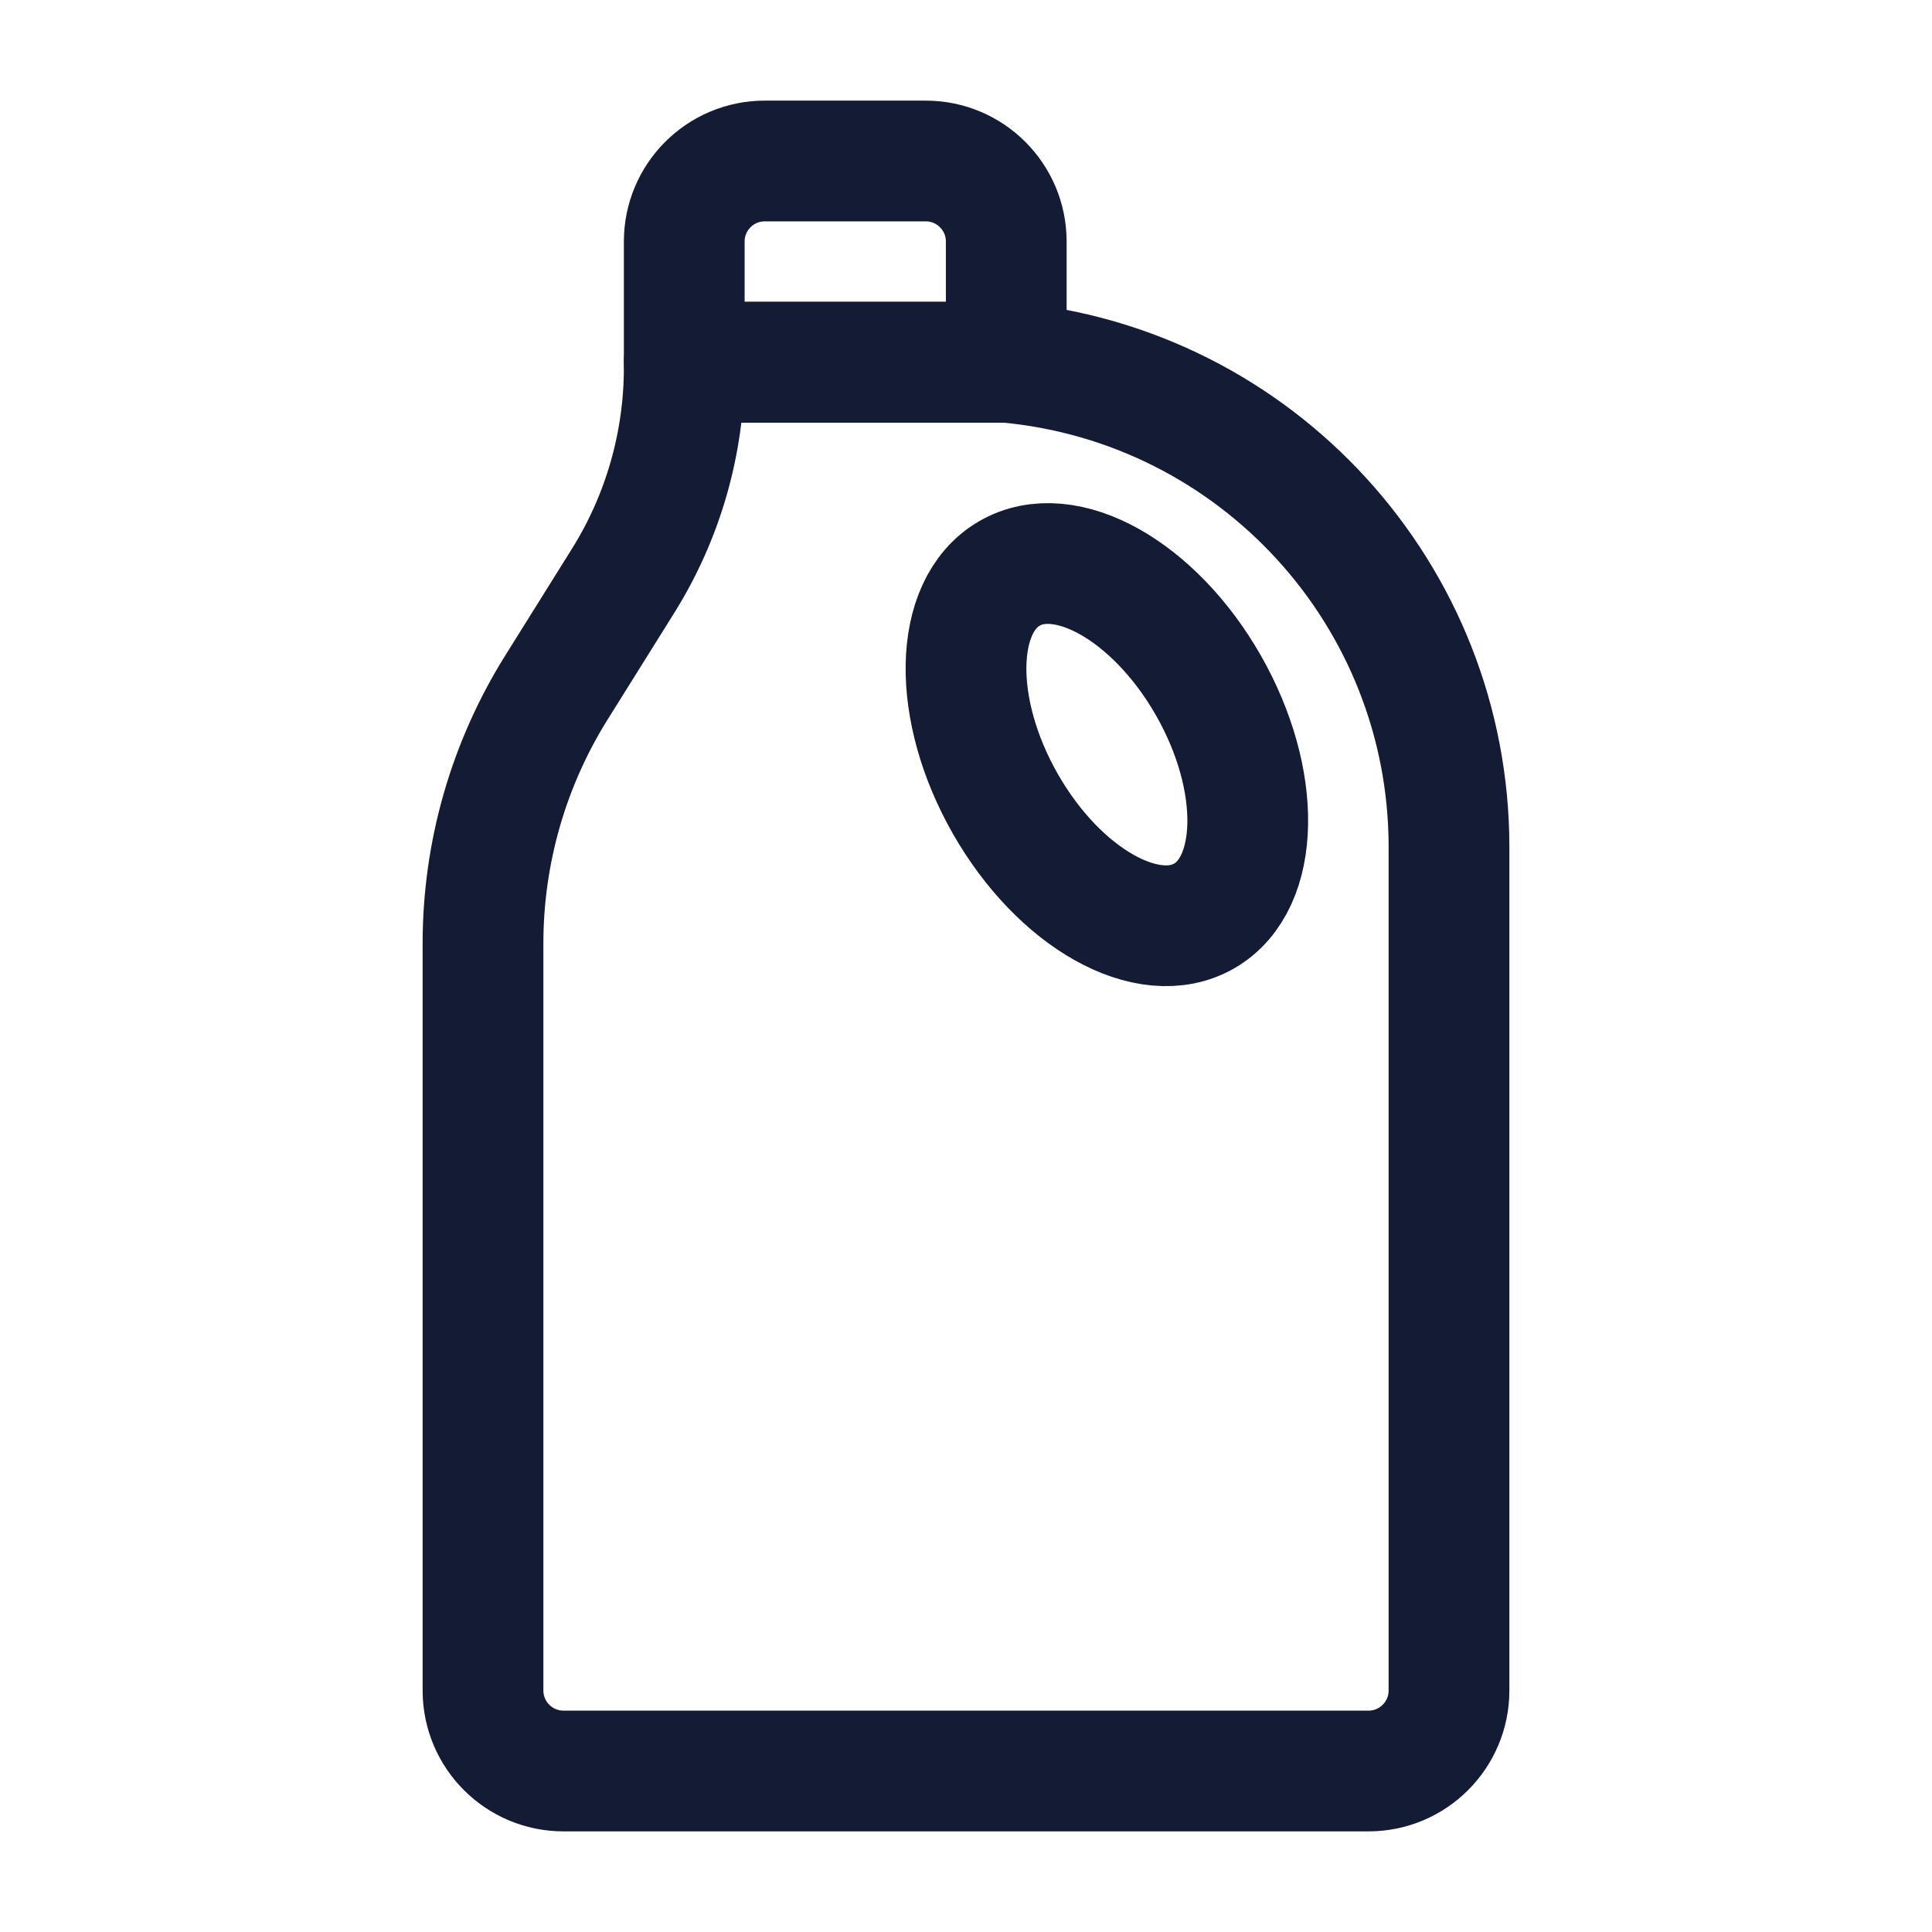 <svg width="24" height="24" viewBox="0 0 24 24" fill="none" xmlns="http://www.w3.org/2000/svg">
<path d="M12.5 4.5H8.5V3C8.5 2.448 8.948 2 9.5 2H11.5C12.052 2 12.5 2.448 12.5 3V4.5Z" stroke="#141B34" stroke-width="1.5" stroke-linejoin="round"/>
<path d="M18 21V10.523C18 7.395 15.615 4.783 12.5 4.5H8.5V4.566C8.5 5.503 8.237 6.421 7.74 7.216L6.912 8.541C6.316 9.494 6 10.596 6 11.721V21C6 21.552 6.448 22 7 22H17C17.552 22 18 21.552 18 21Z" stroke="#141B34" stroke-width="1.5" stroke-linejoin="round"/>
<path d="M15.011 8.514C15.681 9.688 15.66 10.969 14.963 11.376C14.267 11.782 13.159 11.16 12.489 9.986C11.819 8.812 11.84 7.531 12.537 7.125C13.233 6.718 14.341 7.34 15.011 8.514Z" stroke="#141B34" stroke-width="1.5" stroke-linejoin="round"/>
</svg>
